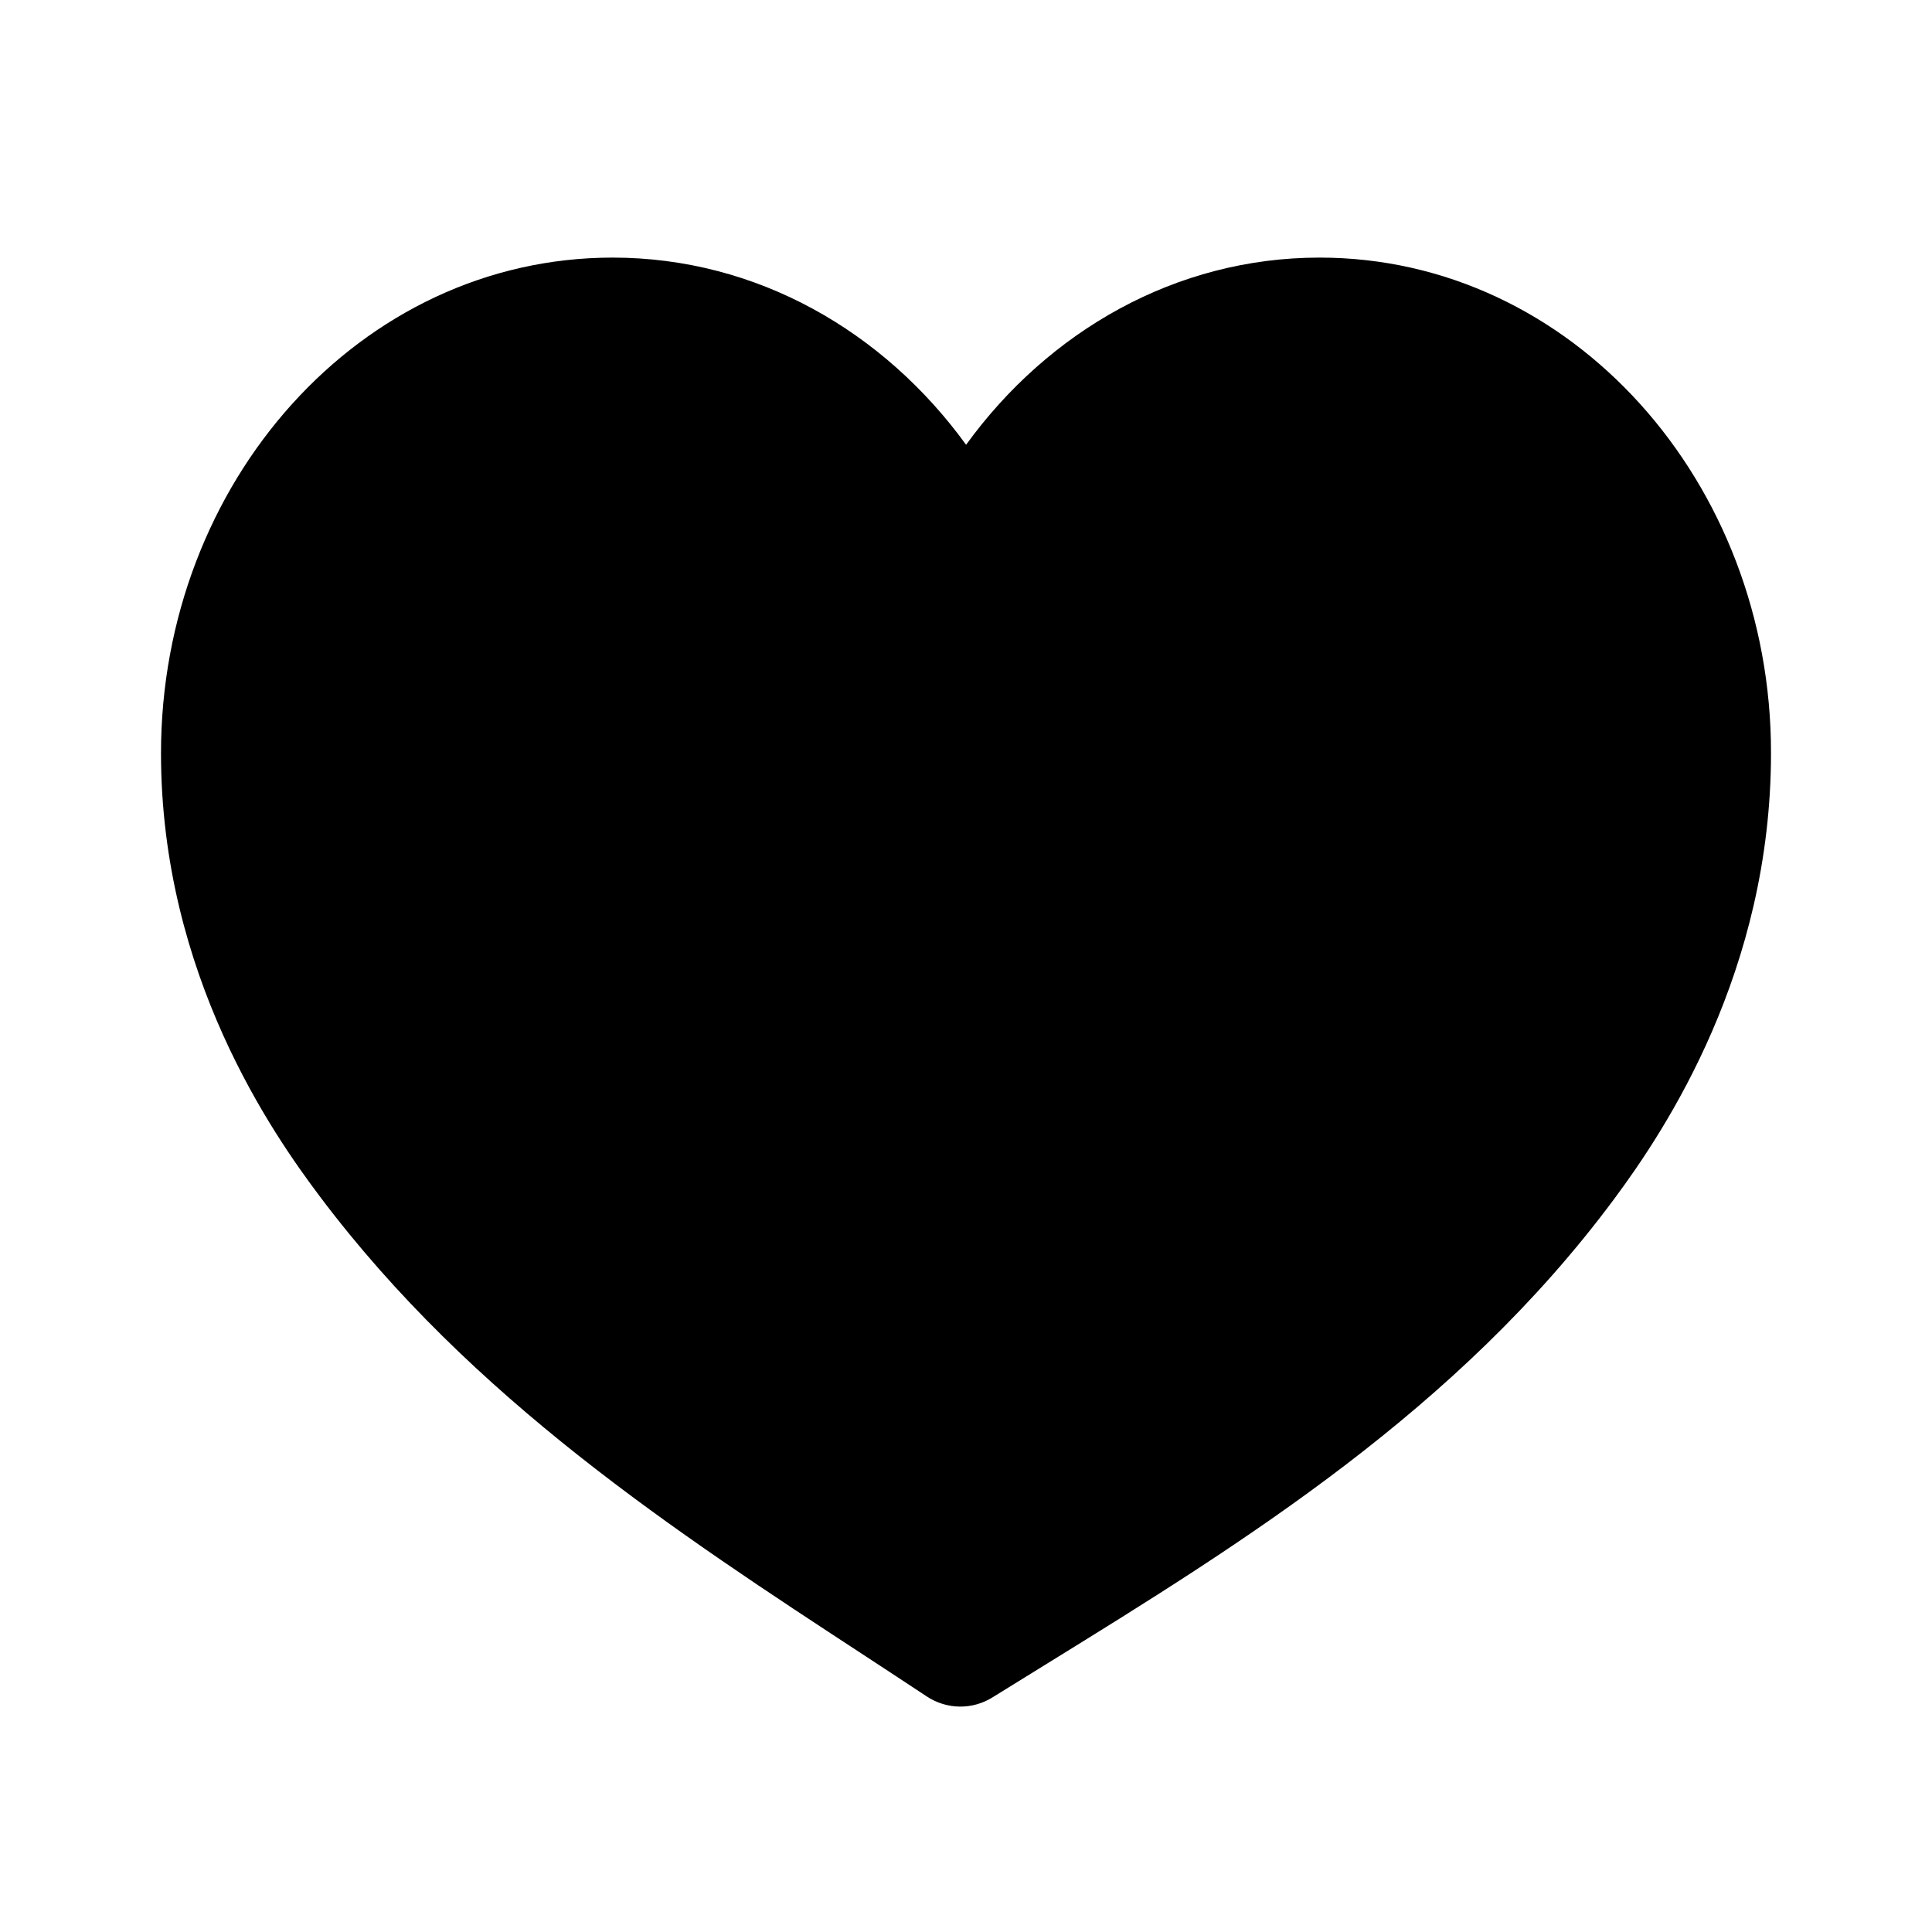 <svg viewBox="0 0 24 24" xmlns="http://www.w3.org/2000/svg">
    <path fill-rule="evenodd" clip-rule="evenodd" d="M7.61 3.2C4.473 3.2 2 5.997 2 9.357C2 12.114 3.399 14.098 3.972 14.861C5.859 17.373 8.402 19.037 10.757 20.577C11.011 20.744 11.264 20.909 11.513 21.074C11.762 21.238 12.078 21.242 12.33 21.085C12.546 20.951 12.764 20.816 12.983 20.681C15.442 19.162 18.104 17.518 20.051 14.895C20.698 14.025 22 12.056 22 9.355C22.003 5.996 19.53 3.2 16.392 3.2C14.603 3.2 13.023 4.116 12.001 5.525C10.979 4.116 9.4 3.2 7.61 3.2Z"/>
</svg>
